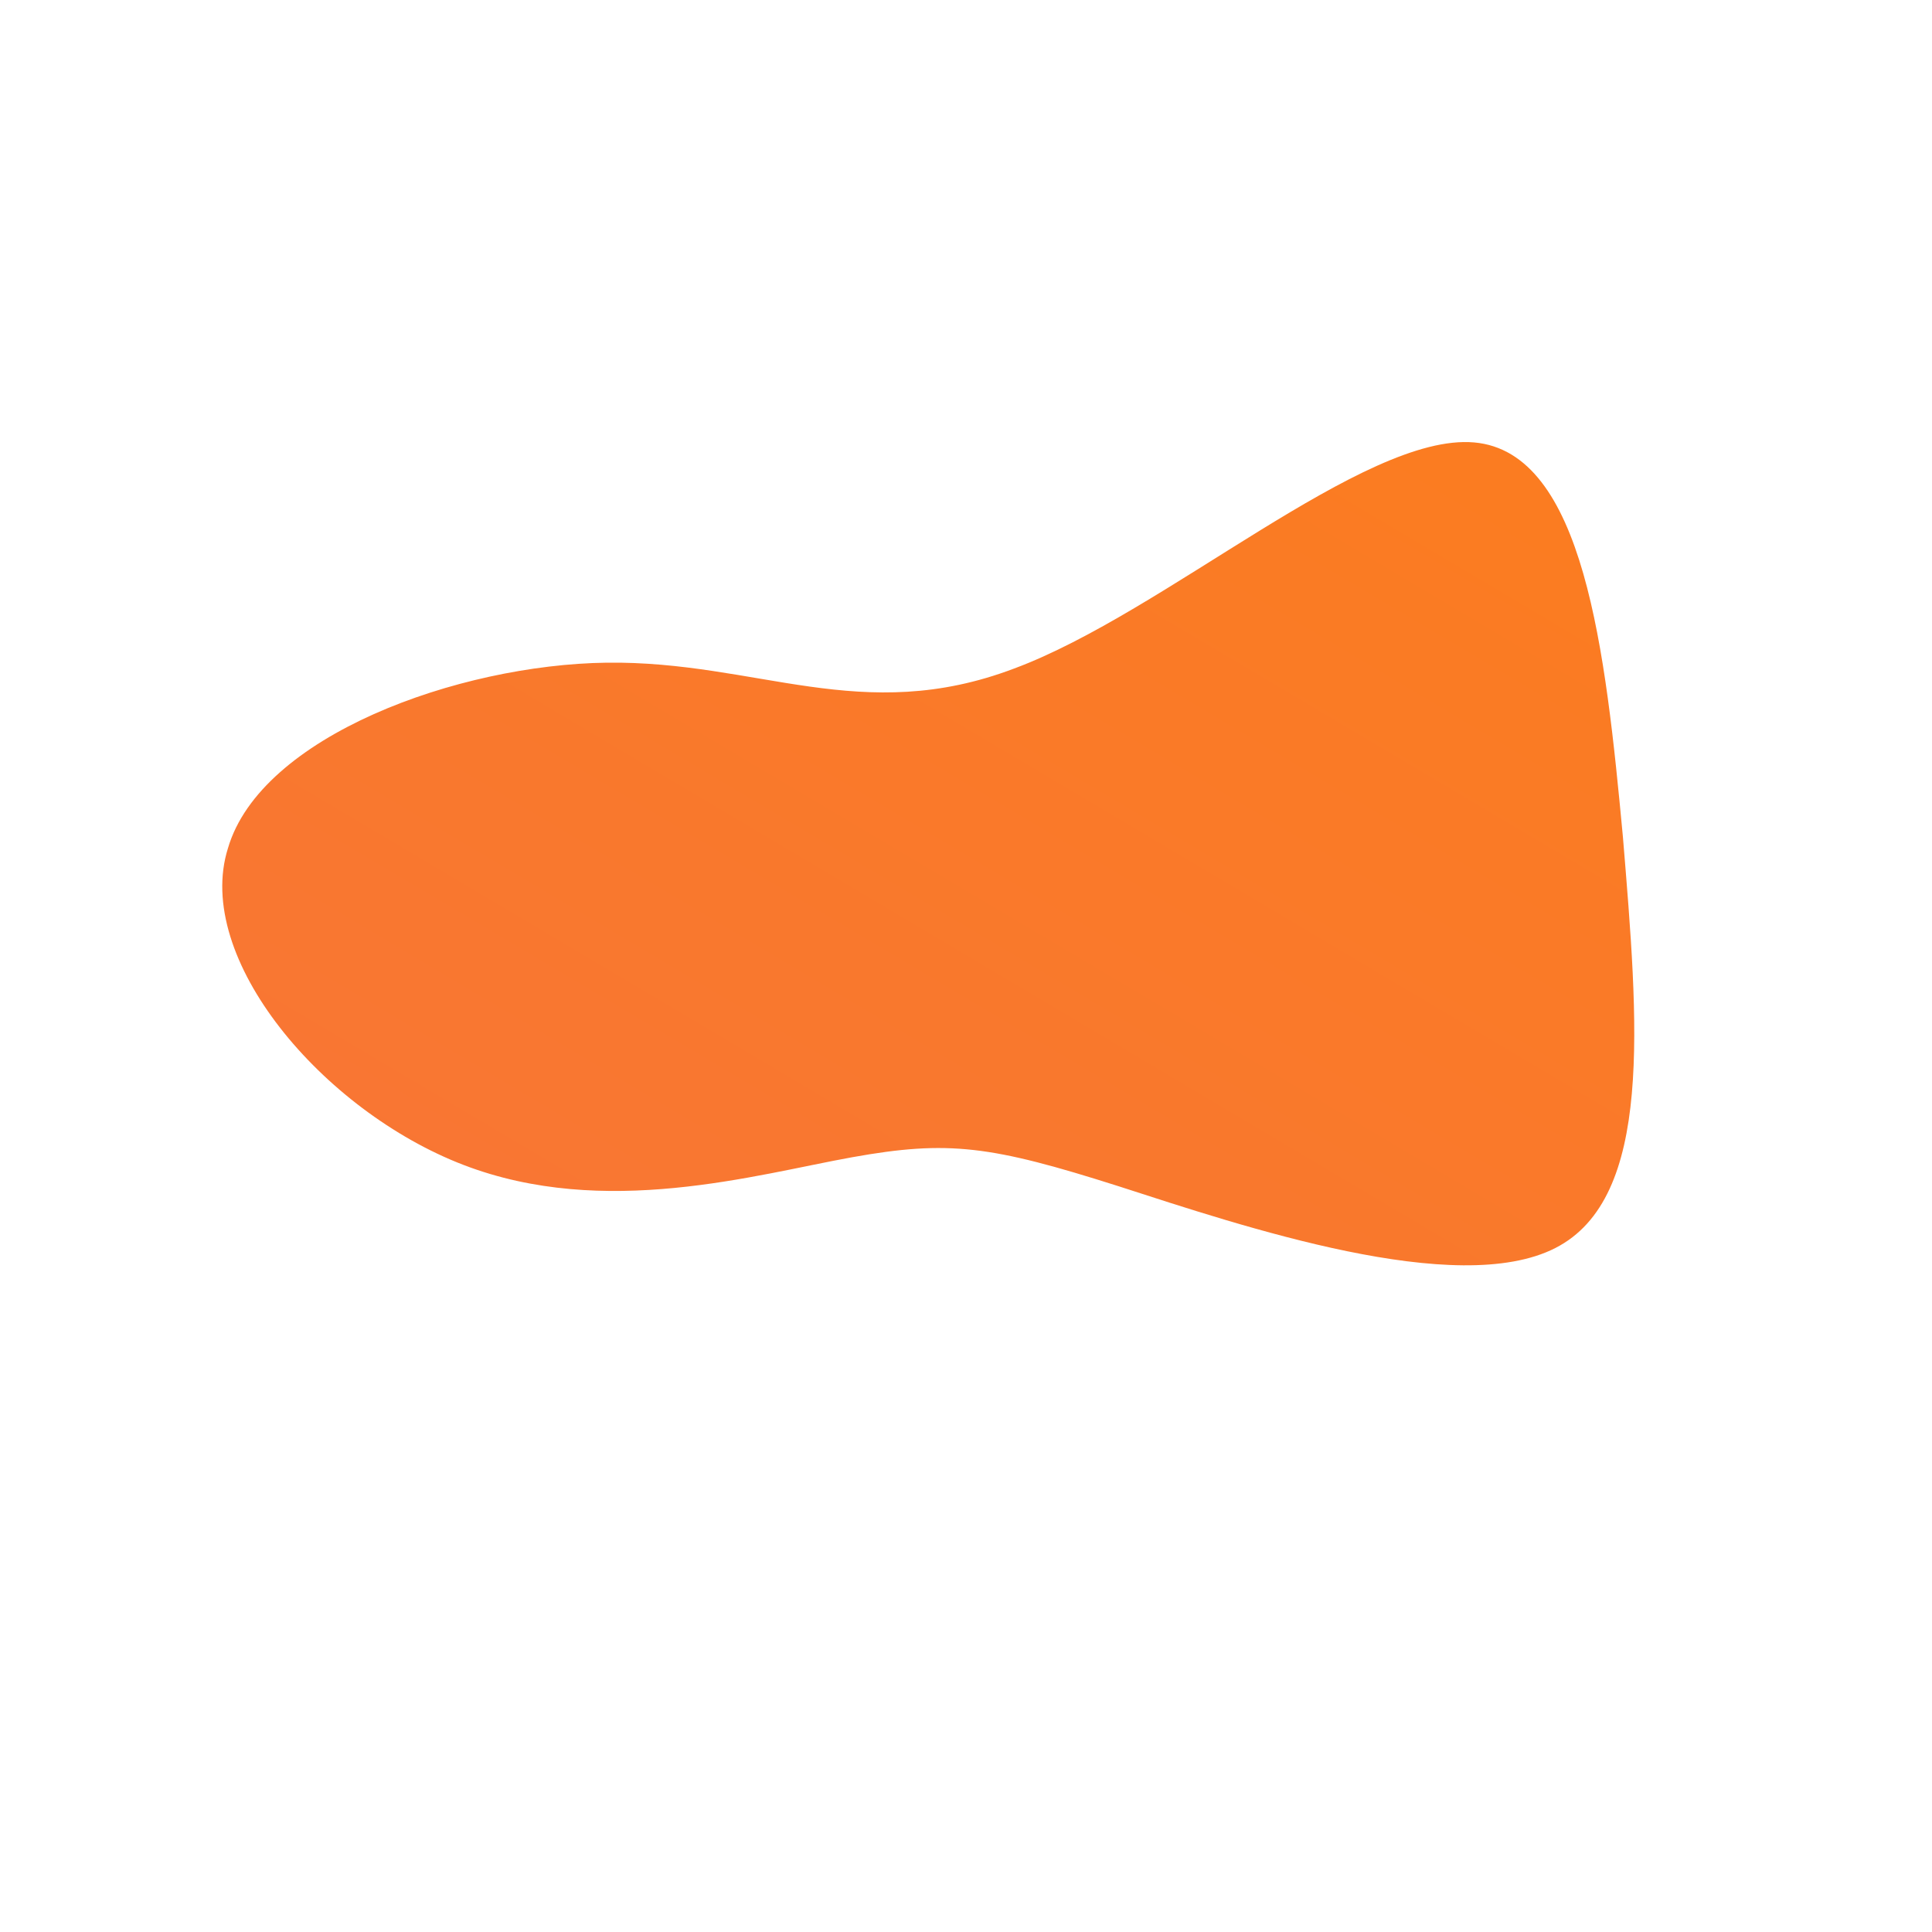 <!--?xml version="1.0" standalone="no"?-->
              <svg id="sw-js-blob-svg" viewBox="0 0 100 100" xmlns="http://www.w3.org/2000/svg" version="1.1">
                    <defs> 
                        <linearGradient id="sw-gradient" x1="0" x2="1" y1="1" y2="0">
                            <stop id="stop1" stop-color="rgba(248, 117, 55, 1)" offset="0%"></stop>
                            <stop id="stop2" stop-color="rgba(251, 124.57, 31, 1)" offset="100%"></stop>
                        </linearGradient>
                    </defs>
                <path fill="url(#sw-gradient)" d="M26.3,-27.1C32,-26.6,33.1,-16.3,34,-6.7C34.8,3,35.6,12,30.5,14.6C25.4,17.2,14.4,13.5,7.9,11.4C1.3,9.3,-0.9,9,-5.9,9.9C-10.9,10.8,-18.7,13.1,-26,10.3C-33.3,7.5,-40,-0.4,-38.2,-6.1C-36.5,-11.9,-26.3,-15.6,-18.6,-15.7C-10.8,-15.8,-5.4,-12.4,2.5,-15.4C10.3,-18.3,20.6,-27.6,26.3,-27.1Z" width="100%" height="100%" transform="translate(50 50)" stroke-width="0" style="transition: all 0.3s ease 0s;" stroke="url(#sw-gradient)"></path>
              </svg>